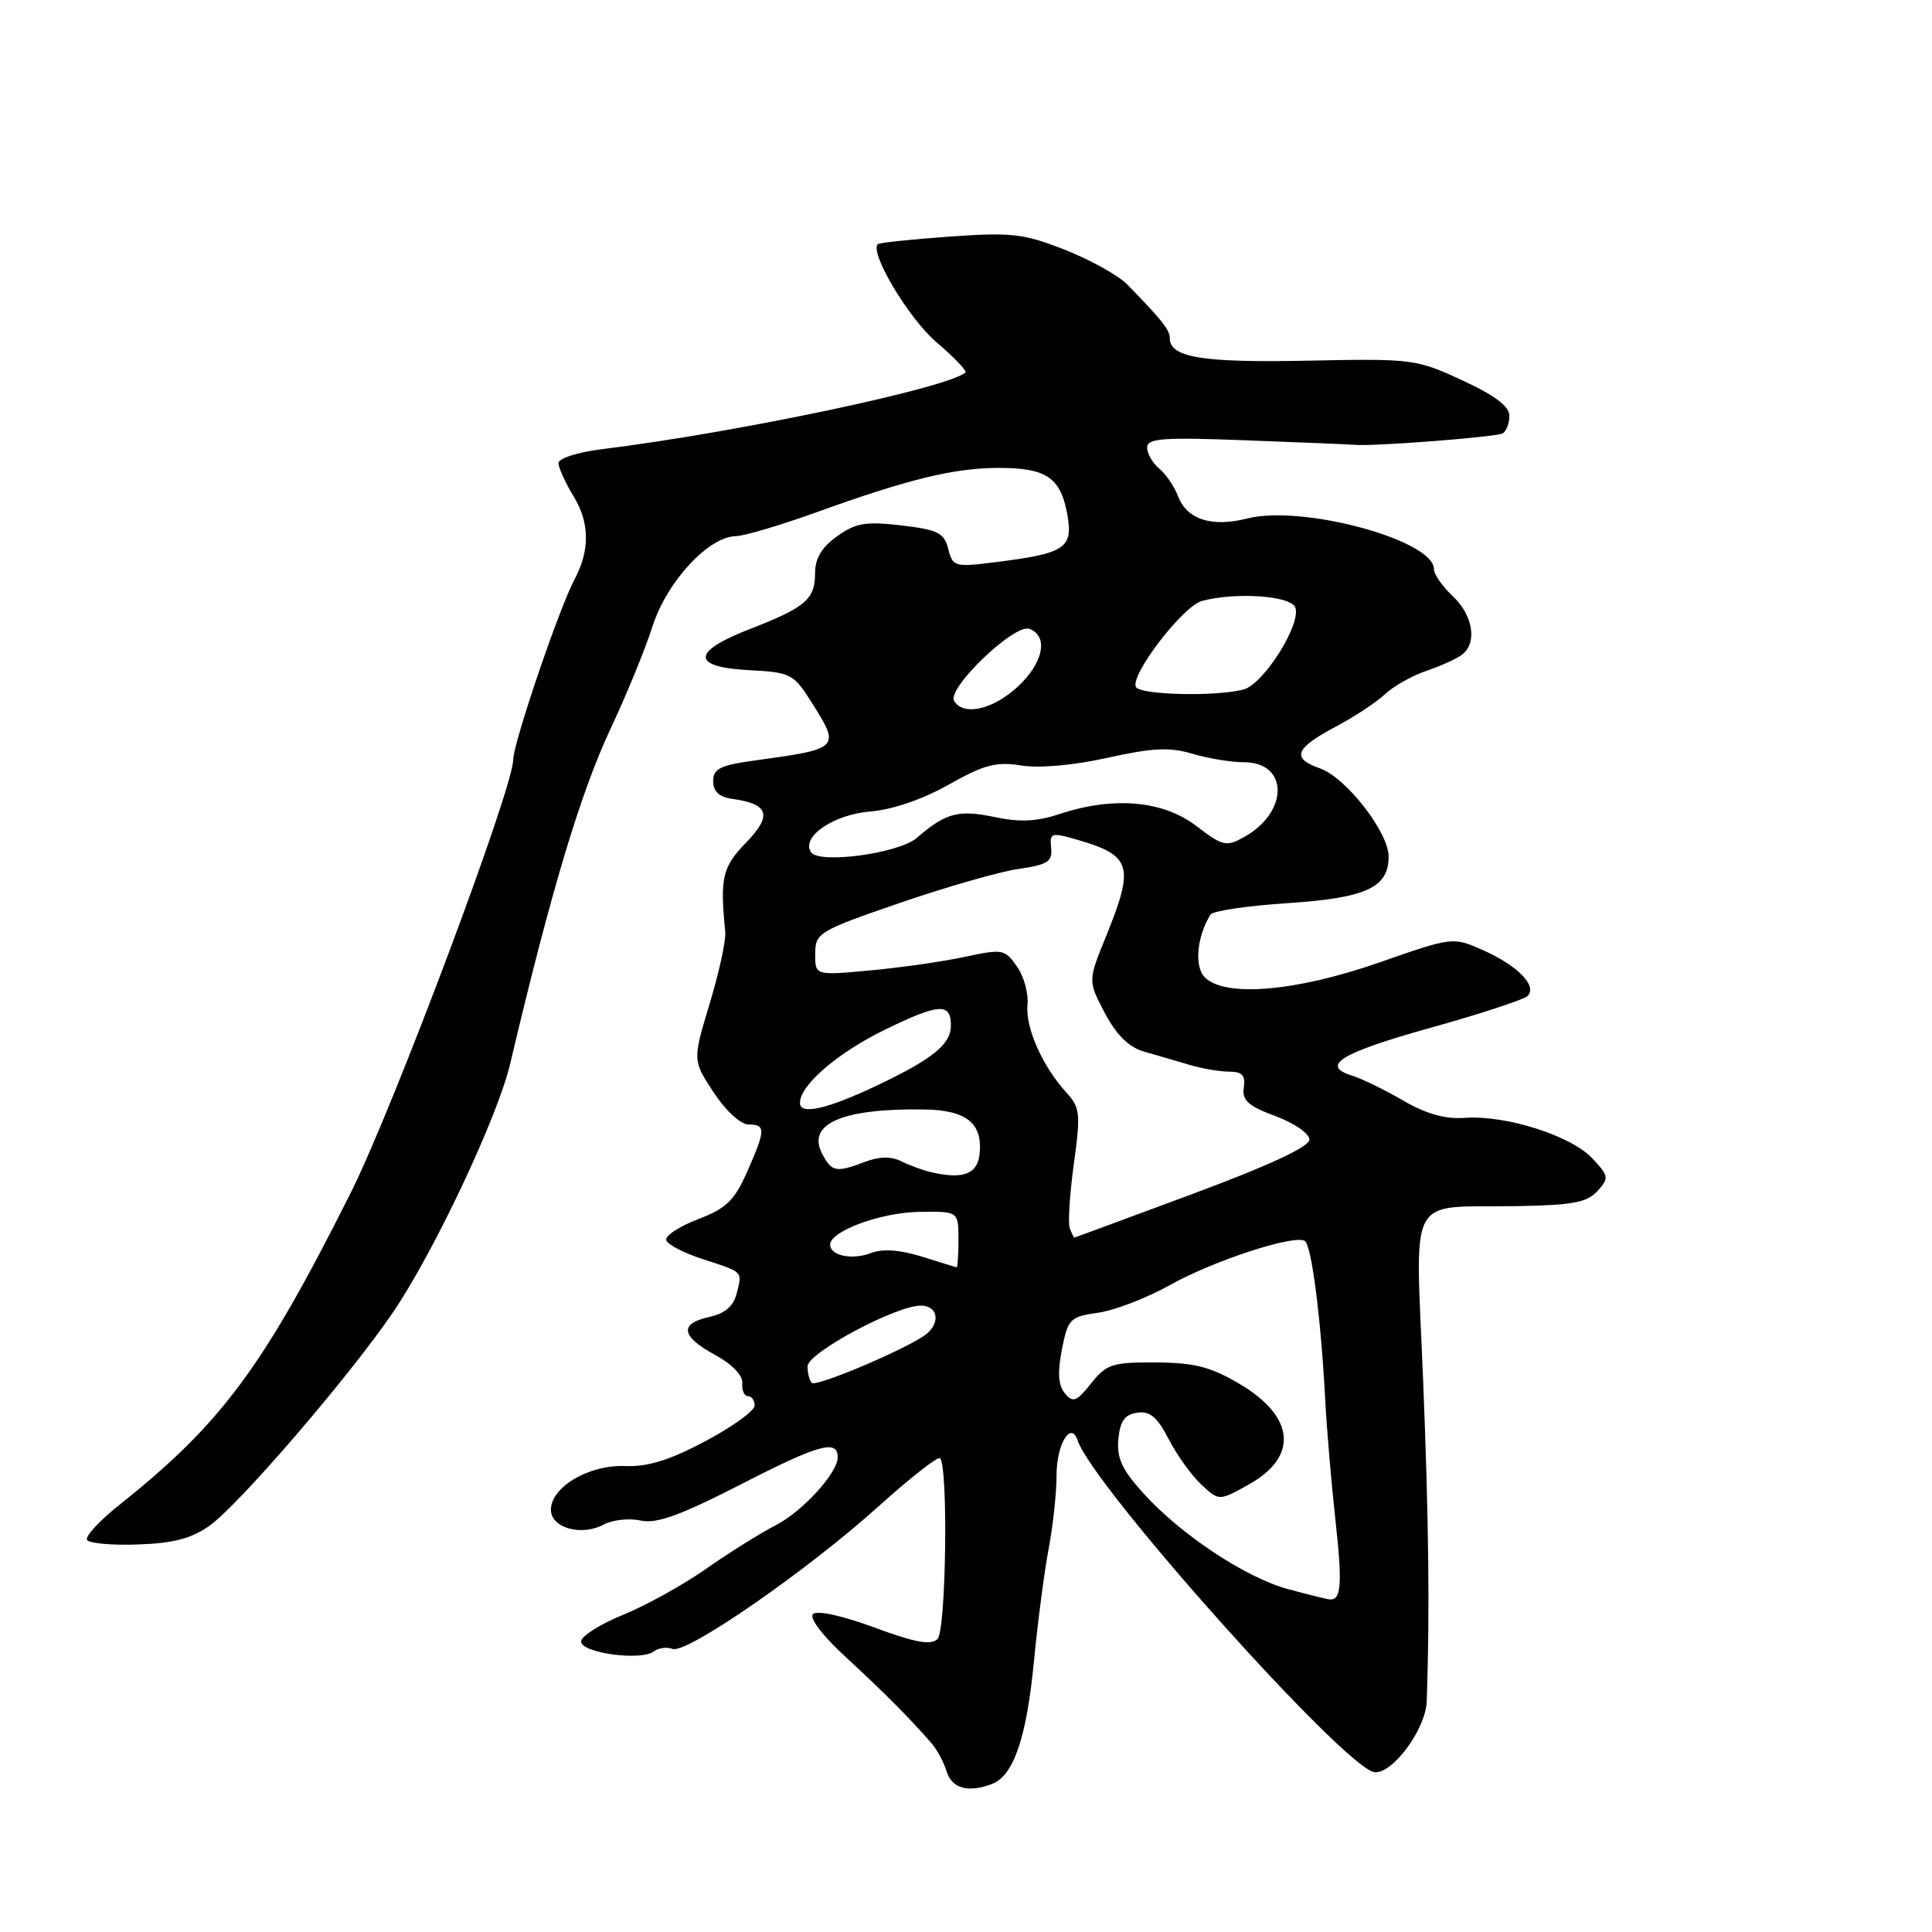 <?xml version="1.0" encoding="UTF-8" standalone="no"?>
<!DOCTYPE svg PUBLIC "-//W3C//DTD SVG 1.1//EN" "http://www.w3.org/Graphics/SVG/1.1/DTD/svg11.dtd" >
<svg xmlns="http://www.w3.org/2000/svg" xmlns:xlink="http://www.w3.org/1999/xlink" version="1.1" viewBox="0 0 256 256">
 <g >
 <path fill="currentColor"
d=" M 131.46 236.38 C 134.30 235.29 136.02 230.27 136.99 220.25 C 137.51 214.89 138.40 208.08 138.97 205.11 C 139.53 202.15 140.00 197.79 140.00 195.42 C 140.00 191.37 141.91 188.23 142.78 190.84 C 144.81 196.94 178.02 234.09 182.07 234.81 C 184.41 235.22 188.92 229.17 189.05 225.44 C 189.46 213.50 189.32 201.57 188.57 182.87 C 187.55 157.64 186.27 160.04 200.85 159.82 C 208.35 159.70 210.29 159.34 211.66 157.83 C 213.23 156.09 213.19 155.83 210.96 153.46 C 208.16 150.48 199.53 147.74 194.16 148.12 C 191.52 148.32 189.01 147.62 185.93 145.83 C 183.49 144.41 180.46 142.93 179.19 142.54 C 174.87 141.21 177.66 139.50 189.58 136.18 C 196.14 134.35 201.91 132.46 202.41 131.97 C 203.75 130.66 201.10 127.94 196.50 125.90 C 192.50 124.13 192.50 124.13 182.66 127.57 C 171.68 131.39 162.32 132.18 159.64 129.50 C 158.23 128.09 158.59 124.10 160.39 121.19 C 160.68 120.70 165.29 120.02 170.62 119.67 C 181.02 118.99 184.00 117.61 184.00 113.50 C 184.00 110.27 178.35 103.02 174.90 101.81 C 171.06 100.48 171.58 99.15 177.04 96.26 C 179.46 94.98 182.38 93.06 183.51 91.99 C 184.65 90.92 187.14 89.52 189.04 88.88 C 190.94 88.23 193.06 87.27 193.75 86.73 C 195.77 85.15 195.19 81.53 192.50 79.00 C 191.13 77.71 190.00 76.09 190.00 75.41 C 190.00 71.57 172.59 66.85 165.28 68.70 C 160.55 69.90 157.27 68.84 156.09 65.74 C 155.60 64.46 154.49 62.82 153.60 62.09 C 152.72 61.35 152.00 60.10 152.00 59.30 C 152.00 58.07 154.08 57.92 165.25 58.35 C 172.54 58.62 178.95 58.89 179.50 58.94 C 181.96 59.18 198.35 57.90 199.13 57.42 C 199.61 57.12 200.00 56.07 200.00 55.08 C 200.00 53.84 198.04 52.37 193.75 50.39 C 187.66 47.57 187.14 47.51 173.26 47.79 C 159.32 48.08 155.00 47.37 155.00 44.80 C 155.00 43.71 153.98 42.42 149.36 37.69 C 148.18 36.49 144.46 34.42 141.11 33.10 C 135.64 30.95 134.05 30.77 125.83 31.35 C 120.79 31.71 116.50 32.16 116.31 32.36 C 115.19 33.47 120.41 42.20 124.06 45.32 C 126.42 47.34 128.16 49.15 127.92 49.36 C 125.58 51.42 97.49 57.34 79.75 59.52 C 76.54 59.92 74.00 60.73 74.00 61.37 C 74.01 61.99 74.93 64.01 76.05 65.85 C 78.14 69.29 78.17 72.94 76.14 76.75 C 74.10 80.55 68.00 98.50 68.00 100.68 C 68.00 104.44 52.07 146.90 46.46 158.08 C 34.84 181.24 29.37 188.61 15.76 199.45 C 13.15 201.53 11.25 203.60 11.53 204.05 C 11.81 204.50 14.86 204.78 18.31 204.65 C 22.99 204.49 25.40 203.85 27.78 202.15 C 31.69 199.37 46.38 182.28 52.10 173.85 C 57.51 165.89 65.92 148.04 67.59 141.00 C 73.00 118.10 76.91 105.07 80.93 96.50 C 83.00 92.10 85.49 86.03 86.46 83.00 C 88.36 77.07 93.87 71.11 97.51 71.04 C 98.61 71.02 103.34 69.62 108.01 67.94 C 120.37 63.48 126.43 62.00 132.36 62.00 C 138.69 62.00 140.57 63.30 141.44 68.26 C 142.20 72.64 141.13 73.34 131.82 74.50 C 126.50 75.17 126.24 75.09 125.65 72.74 C 125.11 70.61 124.29 70.19 119.44 69.62 C 114.72 69.07 113.40 69.29 110.93 71.05 C 108.88 72.51 108.00 73.98 108.00 75.95 C 108.00 79.41 106.74 80.49 99.34 83.36 C 91.60 86.36 91.57 88.40 99.27 88.80 C 104.77 89.09 105.15 89.28 107.52 93.03 C 111.39 99.16 111.34 99.21 100.00 100.77 C 95.43 101.40 94.50 101.86 94.50 103.51 C 94.50 104.87 95.29 105.61 97.00 105.85 C 101.89 106.52 102.37 108.02 98.87 111.64 C 95.71 114.89 95.39 116.28 96.10 123.50 C 96.21 124.60 95.28 128.88 94.03 133.00 C 91.77 140.50 91.77 140.50 94.56 144.75 C 96.15 147.17 98.14 149.00 99.18 149.00 C 101.48 149.00 101.46 149.70 98.99 155.29 C 97.31 159.09 96.22 160.13 92.45 161.57 C 89.97 162.52 88.09 163.76 88.28 164.34 C 88.47 164.91 90.62 166.03 93.06 166.82 C 98.57 168.62 98.36 168.41 97.62 171.37 C 97.19 173.08 96.07 174.04 94.00 174.50 C 89.97 175.38 90.22 177.08 94.75 179.53 C 97.01 180.76 98.44 182.25 98.36 183.28 C 98.28 184.23 98.62 185.00 99.11 185.00 C 99.60 185.00 100.00 185.56 99.99 186.25 C 99.99 186.94 97.05 189.06 93.47 190.96 C 88.71 193.49 85.83 194.38 82.81 194.26 C 78.03 194.07 73.00 197.04 73.00 200.05 C 73.00 202.46 77.02 203.59 79.97 202.02 C 81.15 201.39 83.36 201.14 84.89 201.48 C 87.02 201.94 90.13 200.81 98.44 196.55 C 108.54 191.37 111.00 190.70 111.00 193.10 C 111.00 195.17 106.34 200.28 102.81 202.09 C 100.78 203.13 96.61 205.73 93.56 207.88 C 90.50 210.02 85.53 212.77 82.50 214.00 C 79.48 215.23 77.00 216.81 77.00 217.51 C 77.00 219.03 84.95 220.11 86.62 218.83 C 87.24 218.35 88.37 218.20 89.12 218.49 C 90.97 219.19 106.92 208.15 116.40 199.61 C 120.61 195.82 124.28 192.94 124.56 193.22 C 125.66 194.33 125.36 216.04 124.23 217.17 C 123.37 218.03 121.28 217.66 115.85 215.65 C 111.61 214.08 108.25 213.35 107.73 213.87 C 107.20 214.40 109.02 216.78 112.13 219.63 C 117.15 224.25 120.51 227.63 123.44 231.00 C 124.16 231.82 125.06 233.51 125.44 234.75 C 126.13 236.99 128.32 237.58 131.46 236.38 Z  M 170.72 210.58 C 165.07 209.06 156.46 203.36 151.46 197.82 C 148.66 194.73 147.95 193.17 148.19 190.68 C 148.42 188.29 149.04 187.42 150.70 187.19 C 152.38 186.95 153.35 187.77 154.85 190.69 C 155.93 192.78 157.87 195.49 159.17 196.70 C 161.53 198.91 161.53 198.91 165.51 196.68 C 172.08 192.99 171.58 187.72 164.26 183.38 C 160.42 181.11 158.28 180.56 153.16 180.53 C 147.39 180.50 146.61 180.75 144.58 183.31 C 142.64 185.73 142.17 185.91 141.10 184.62 C 140.22 183.56 140.11 181.87 140.71 178.81 C 141.51 174.74 141.78 174.47 145.53 173.94 C 147.71 173.63 151.97 171.98 155.00 170.29 C 160.73 167.07 171.47 163.55 172.89 164.43 C 173.79 164.99 175.03 174.63 175.60 185.50 C 175.80 189.35 176.41 196.51 176.95 201.40 C 177.89 209.89 177.73 212.08 176.19 211.93 C 175.81 211.90 173.35 211.29 170.72 210.58 Z  M 107.57 183.24 C 107.26 182.92 107.00 181.94 107.00 181.05 C 107.00 179.27 118.69 173.00 122.02 173.00 C 124.24 173.00 124.67 175.21 122.75 176.77 C 120.56 178.55 108.17 183.83 107.57 183.24 Z  M 122.13 166.50 C 119.23 165.60 116.96 165.44 115.39 166.04 C 112.89 166.99 110.00 166.39 110.00 164.92 C 110.00 163.13 116.68 160.67 121.75 160.58 C 127.00 160.50 127.00 160.50 127.00 164.25 C 127.00 166.31 126.89 167.97 126.75 167.93 C 126.61 167.90 124.53 167.25 122.13 166.50 Z  M 141.75 162.75 C 141.50 162.06 141.74 158.22 142.29 154.22 C 143.21 147.52 143.13 146.76 141.26 144.72 C 138.12 141.28 135.84 136.11 136.15 133.15 C 136.30 131.67 135.68 129.38 134.75 128.06 C 133.15 125.77 132.85 125.71 127.79 126.80 C 124.88 127.42 119.24 128.23 115.25 128.59 C 108.00 129.26 108.00 129.26 108.02 126.38 C 108.03 123.61 108.46 123.35 119.27 119.63 C 125.44 117.51 132.53 115.48 135.00 115.13 C 138.83 114.58 139.47 114.16 139.28 112.34 C 139.07 110.34 139.29 110.27 142.78 111.28 C 149.93 113.36 150.34 114.74 146.58 124.01 C 144.15 129.97 144.15 129.97 146.40 134.24 C 147.95 137.16 149.58 138.76 151.58 139.34 C 153.19 139.80 155.88 140.58 157.57 141.09 C 159.26 141.59 161.65 142.00 162.88 142.00 C 164.60 142.00 165.05 142.50 164.81 144.11 C 164.56 145.80 165.39 146.55 169.00 147.89 C 171.49 148.81 173.50 150.20 173.50 151.00 C 173.50 151.95 168.20 154.42 158.00 158.21 C 149.47 161.38 142.44 163.98 142.36 163.98 C 142.28 163.99 142.01 163.44 141.75 162.75 Z  M 123.50 155.35 C 122.40 155.10 120.58 154.45 119.46 153.89 C 118.08 153.21 116.53 153.23 114.65 153.94 C 110.81 155.40 110.23 155.30 108.97 152.94 C 106.81 148.92 111.56 146.84 122.50 147.01 C 128.11 147.10 130.27 148.87 129.79 153.00 C 129.49 155.57 127.59 156.28 123.50 155.35 Z  M 106.00 146.13 C 106.00 143.79 110.98 139.50 117.26 136.44 C 124.47 132.93 126.00 132.84 126.00 135.90 C 126.00 138.39 123.55 140.36 116.00 143.93 C 109.51 146.99 106.00 147.77 106.00 146.13 Z  M 107.44 112.90 C 106.16 110.84 110.46 107.92 115.37 107.52 C 118.26 107.29 122.29 105.90 125.71 103.97 C 130.40 101.32 131.99 100.90 135.31 101.43 C 137.71 101.82 142.27 101.41 146.76 100.41 C 152.71 99.09 154.98 98.98 157.98 99.87 C 160.04 100.49 163.13 101.00 164.83 101.00 C 170.75 101.00 170.79 107.58 164.89 110.89 C 162.48 112.24 162.05 112.14 158.48 109.42 C 154.09 106.07 147.51 105.50 140.40 107.86 C 137.36 108.87 135.11 108.97 131.76 108.26 C 127.04 107.25 125.29 107.72 121.50 111.01 C 119.09 113.10 108.45 114.53 107.44 112.90 Z  M 126.43 92.89 C 125.41 91.24 134.44 82.57 136.41 83.33 C 138.99 84.32 138.24 87.90 134.78 91.06 C 131.50 94.05 127.67 94.89 126.43 92.89 Z  M 150.53 91.05 C 149.63 89.59 156.72 80.31 159.26 79.63 C 163.74 78.43 171.04 78.93 171.63 80.49 C 172.47 82.67 167.44 90.65 164.78 91.36 C 161.19 92.32 151.18 92.10 150.53 91.05 Z "/>
</g>
</svg>